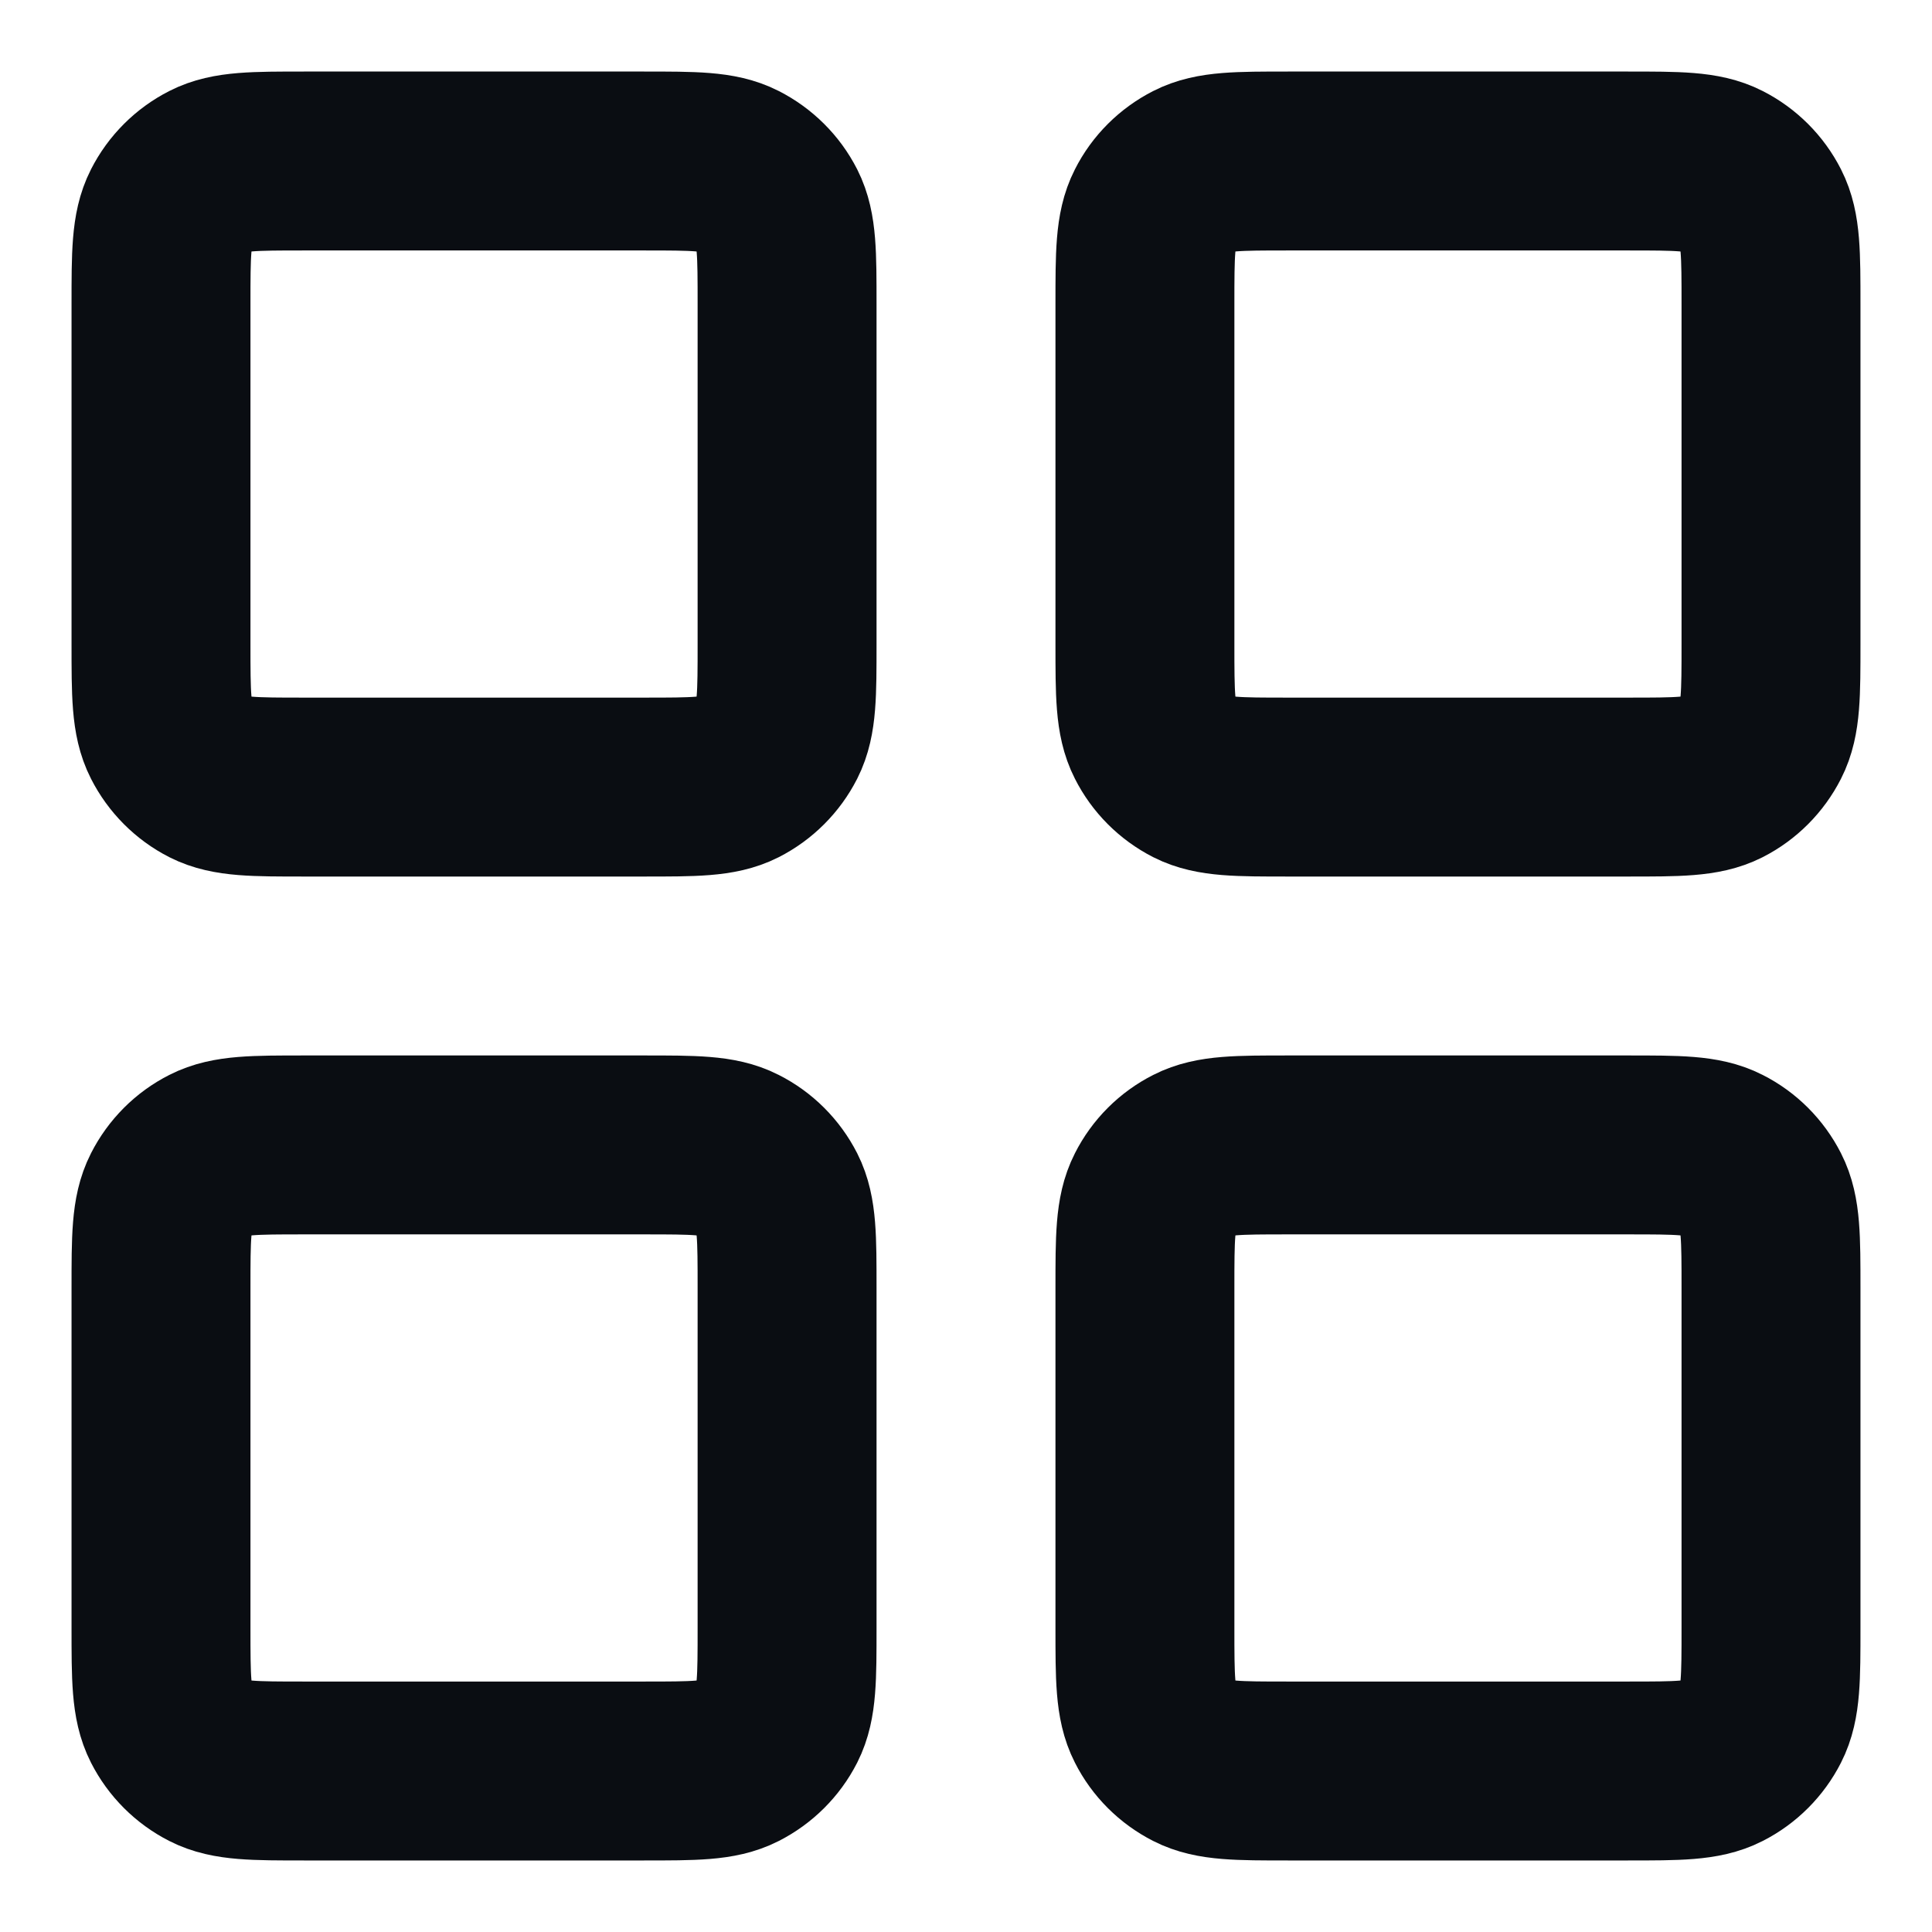 <svg width="18" height="18" viewBox="0 0 18 18" fill="none" xmlns="http://www.w3.org/2000/svg">
<path d="M6 1.5H2.833C2.367 1.5 2.133 1.5 1.955 1.591C1.798 1.671 1.671 1.798 1.591 1.955C1.5 2.133 1.5 2.367 1.5 2.833V6C1.5 6.467 1.5 6.7 1.591 6.878C1.671 7.035 1.798 7.163 1.955 7.243C2.133 7.333 2.367 7.333 2.833 7.333H6C6.467 7.333 6.7 7.333 6.878 7.243C7.035 7.163 7.163 7.035 7.243 6.878C7.333 6.7 7.333 6.467 7.333 6V2.833C7.333 2.367 7.333 2.133 7.243 1.955C7.163 1.798 7.035 1.671 6.878 1.591C6.7 1.5 6.467 1.5 6 1.5Z" stroke="#0A0D12" stroke-width="1.667" stroke-linecap="round" stroke-linejoin="round"/>
<path d="M15.167 1.5H12C11.533 1.5 11.3 1.5 11.122 1.591C10.965 1.671 10.837 1.798 10.758 1.955C10.667 2.133 10.667 2.367 10.667 2.833V6C10.667 6.467 10.667 6.7 10.758 6.878C10.837 7.035 10.965 7.163 11.122 7.243C11.3 7.333 11.533 7.333 12 7.333H15.167C15.633 7.333 15.867 7.333 16.045 7.243C16.202 7.163 16.329 7.035 16.409 6.878C16.5 6.7 16.5 6.467 16.5 6V2.833C16.5 2.367 16.5 2.133 16.409 1.955C16.329 1.798 16.202 1.671 16.045 1.591C15.867 1.5 15.633 1.5 15.167 1.5Z" stroke="#0A0D12" stroke-width="1.667" stroke-linecap="round" stroke-linejoin="round"/>
<path d="M15.167 10.667H12C11.533 10.667 11.3 10.667 11.122 10.758C10.965 10.837 10.837 10.965 10.758 11.122C10.667 11.3 10.667 11.533 10.667 12V15.167C10.667 15.633 10.667 15.867 10.758 16.045C10.837 16.202 10.965 16.329 11.122 16.409C11.3 16.5 11.533 16.5 12 16.5H15.167C15.633 16.5 15.867 16.5 16.045 16.409C16.202 16.329 16.329 16.202 16.409 16.045C16.5 15.867 16.5 15.633 16.5 15.167V12C16.5 11.533 16.5 11.3 16.409 11.122C16.329 10.965 16.202 10.837 16.045 10.758C15.867 10.667 15.633 10.667 15.167 10.667Z" stroke="#0A0D12" stroke-width="1.667" stroke-linecap="round" stroke-linejoin="round"/>
<path d="M6 10.667H2.833C2.367 10.667 2.133 10.667 1.955 10.758C1.798 10.837 1.671 10.965 1.591 11.122C1.5 11.3 1.5 11.533 1.5 12V15.167C1.5 15.633 1.5 15.867 1.591 16.045C1.671 16.202 1.798 16.329 1.955 16.409C2.133 16.5 2.367 16.5 2.833 16.5H6C6.467 16.5 6.7 16.5 6.878 16.409C7.035 16.329 7.163 16.202 7.243 16.045C7.333 15.867 7.333 15.633 7.333 15.167V12C7.333 11.533 7.333 11.3 7.243 11.122C7.163 10.965 7.035 10.837 6.878 10.758C6.7 10.667 6.467 10.667 6 10.667Z" stroke="#0A0D12" stroke-width="1.667" stroke-linecap="round" stroke-linejoin="round"/>
</svg>
